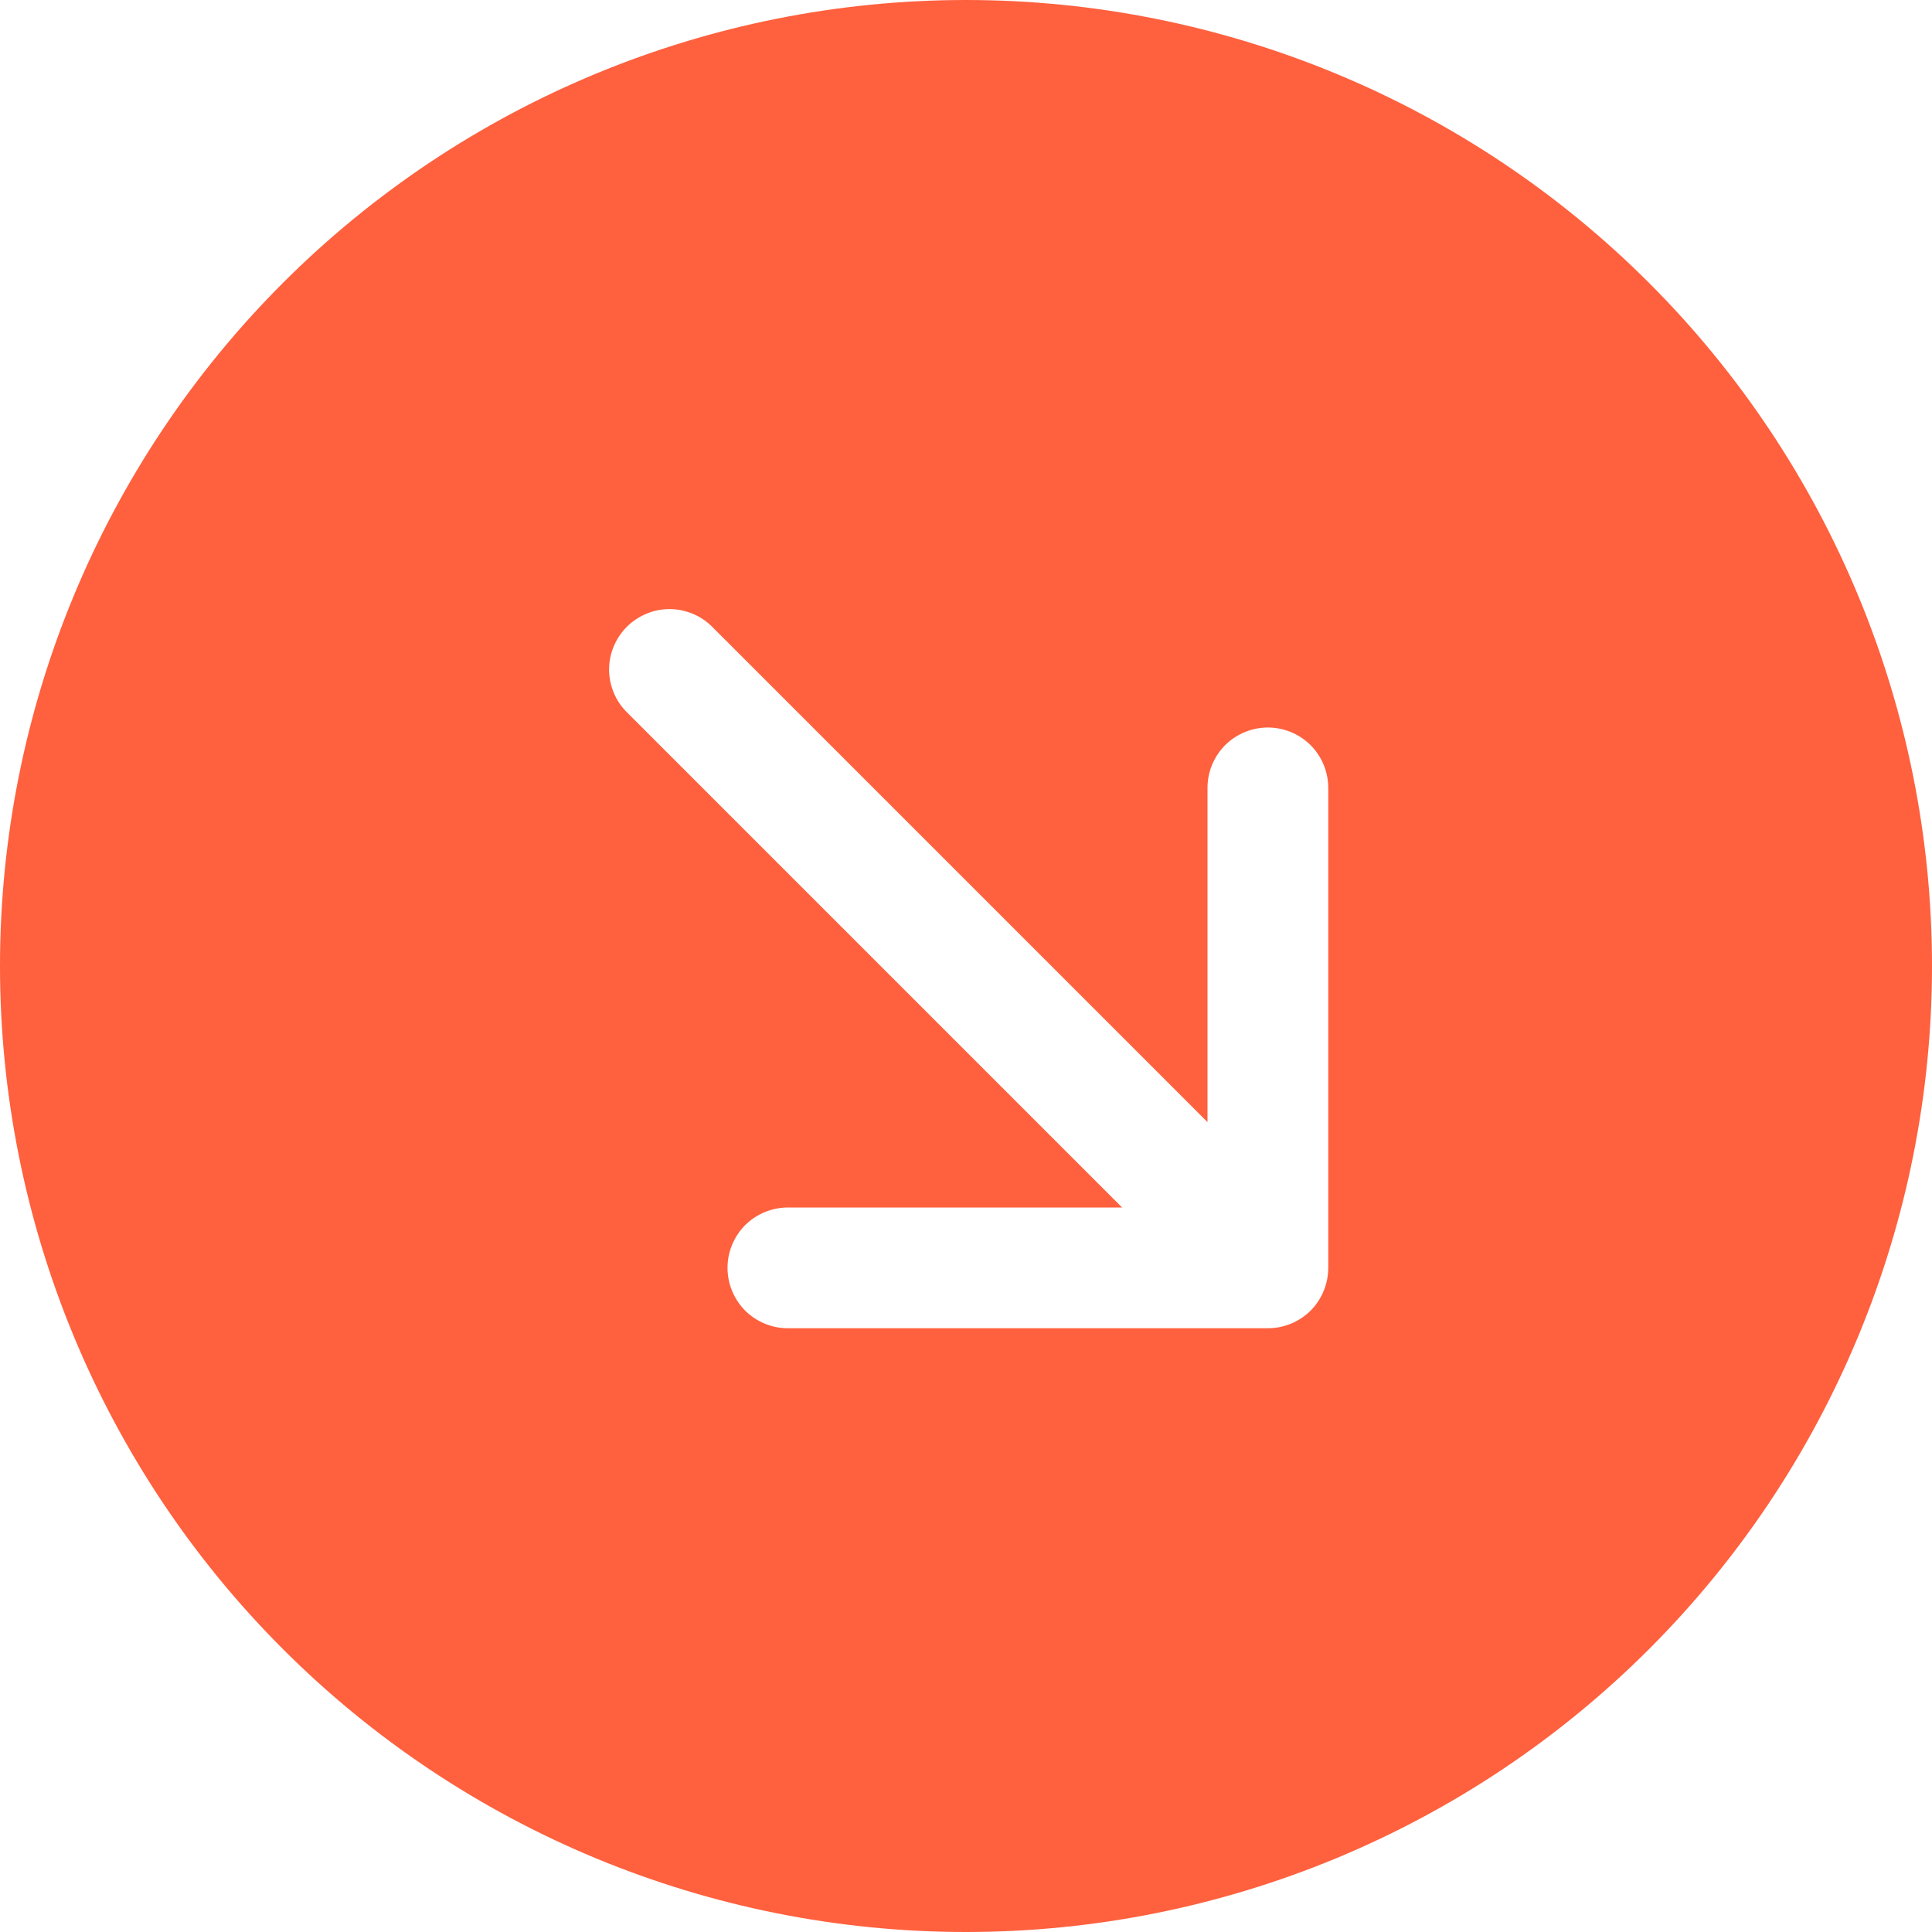 <svg width="16" height="16" viewBox="0 0 16 16" fill="none" xmlns="http://www.w3.org/2000/svg">
  <g clip-path="url(#clip0_819_88443)">
    <path d="M8 -3.49691e-07C5.878 -2.56947e-07 3.843 0.843 2.343 2.343C0.843 3.843 -4.42435e-07 5.878 -3.49691e-07 8C-2.56947e-07 10.122 0.843 12.157 2.343 13.657C3.843 15.157 5.878 16 8 16C10.122 16 12.157 15.157 13.657 13.657C15.157 12.157 16 10.122 16 8C16 5.878 15.157 3.843 13.657 2.343C12.157 0.843 10.122 -4.42435e-07 8 -3.49691e-07ZM5.197 5.904C5.149 5.858 5.111 5.803 5.085 5.742C5.059 5.681 5.045 5.615 5.044 5.549C5.044 5.482 5.056 5.416 5.082 5.355C5.107 5.294 5.144 5.238 5.191 5.191C5.238 5.144 5.294 5.107 5.355 5.082C5.416 5.056 5.482 5.044 5.549 5.044C5.615 5.045 5.681 5.059 5.742 5.085C5.803 5.111 5.858 5.149 5.904 5.197L10 9.293L10 6.525C10 6.392 10.053 6.265 10.146 6.171C10.24 6.078 10.367 6.025 10.5 6.025C10.633 6.025 10.76 6.078 10.854 6.171C10.947 6.265 11 6.392 11 6.525L11 10.5C11 10.633 10.947 10.76 10.854 10.854C10.76 10.947 10.633 11 10.5 11L6.525 11C6.392 11 6.265 10.947 6.171 10.854C6.078 10.76 6.025 10.633 6.025 10.5C6.025 10.367 6.078 10.24 6.171 10.146C6.265 10.053 6.392 10 6.525 10L9.293 10L5.197 5.904Z" fill="#FF603E"/>
  </g>
  <defs>
    <clipPath id="clip0_819_88443">
      <rect width="16" height="16" fill="white" transform="translate(0 16) rotate(-90)"/>
    </clipPath>
  </defs>
</svg>
